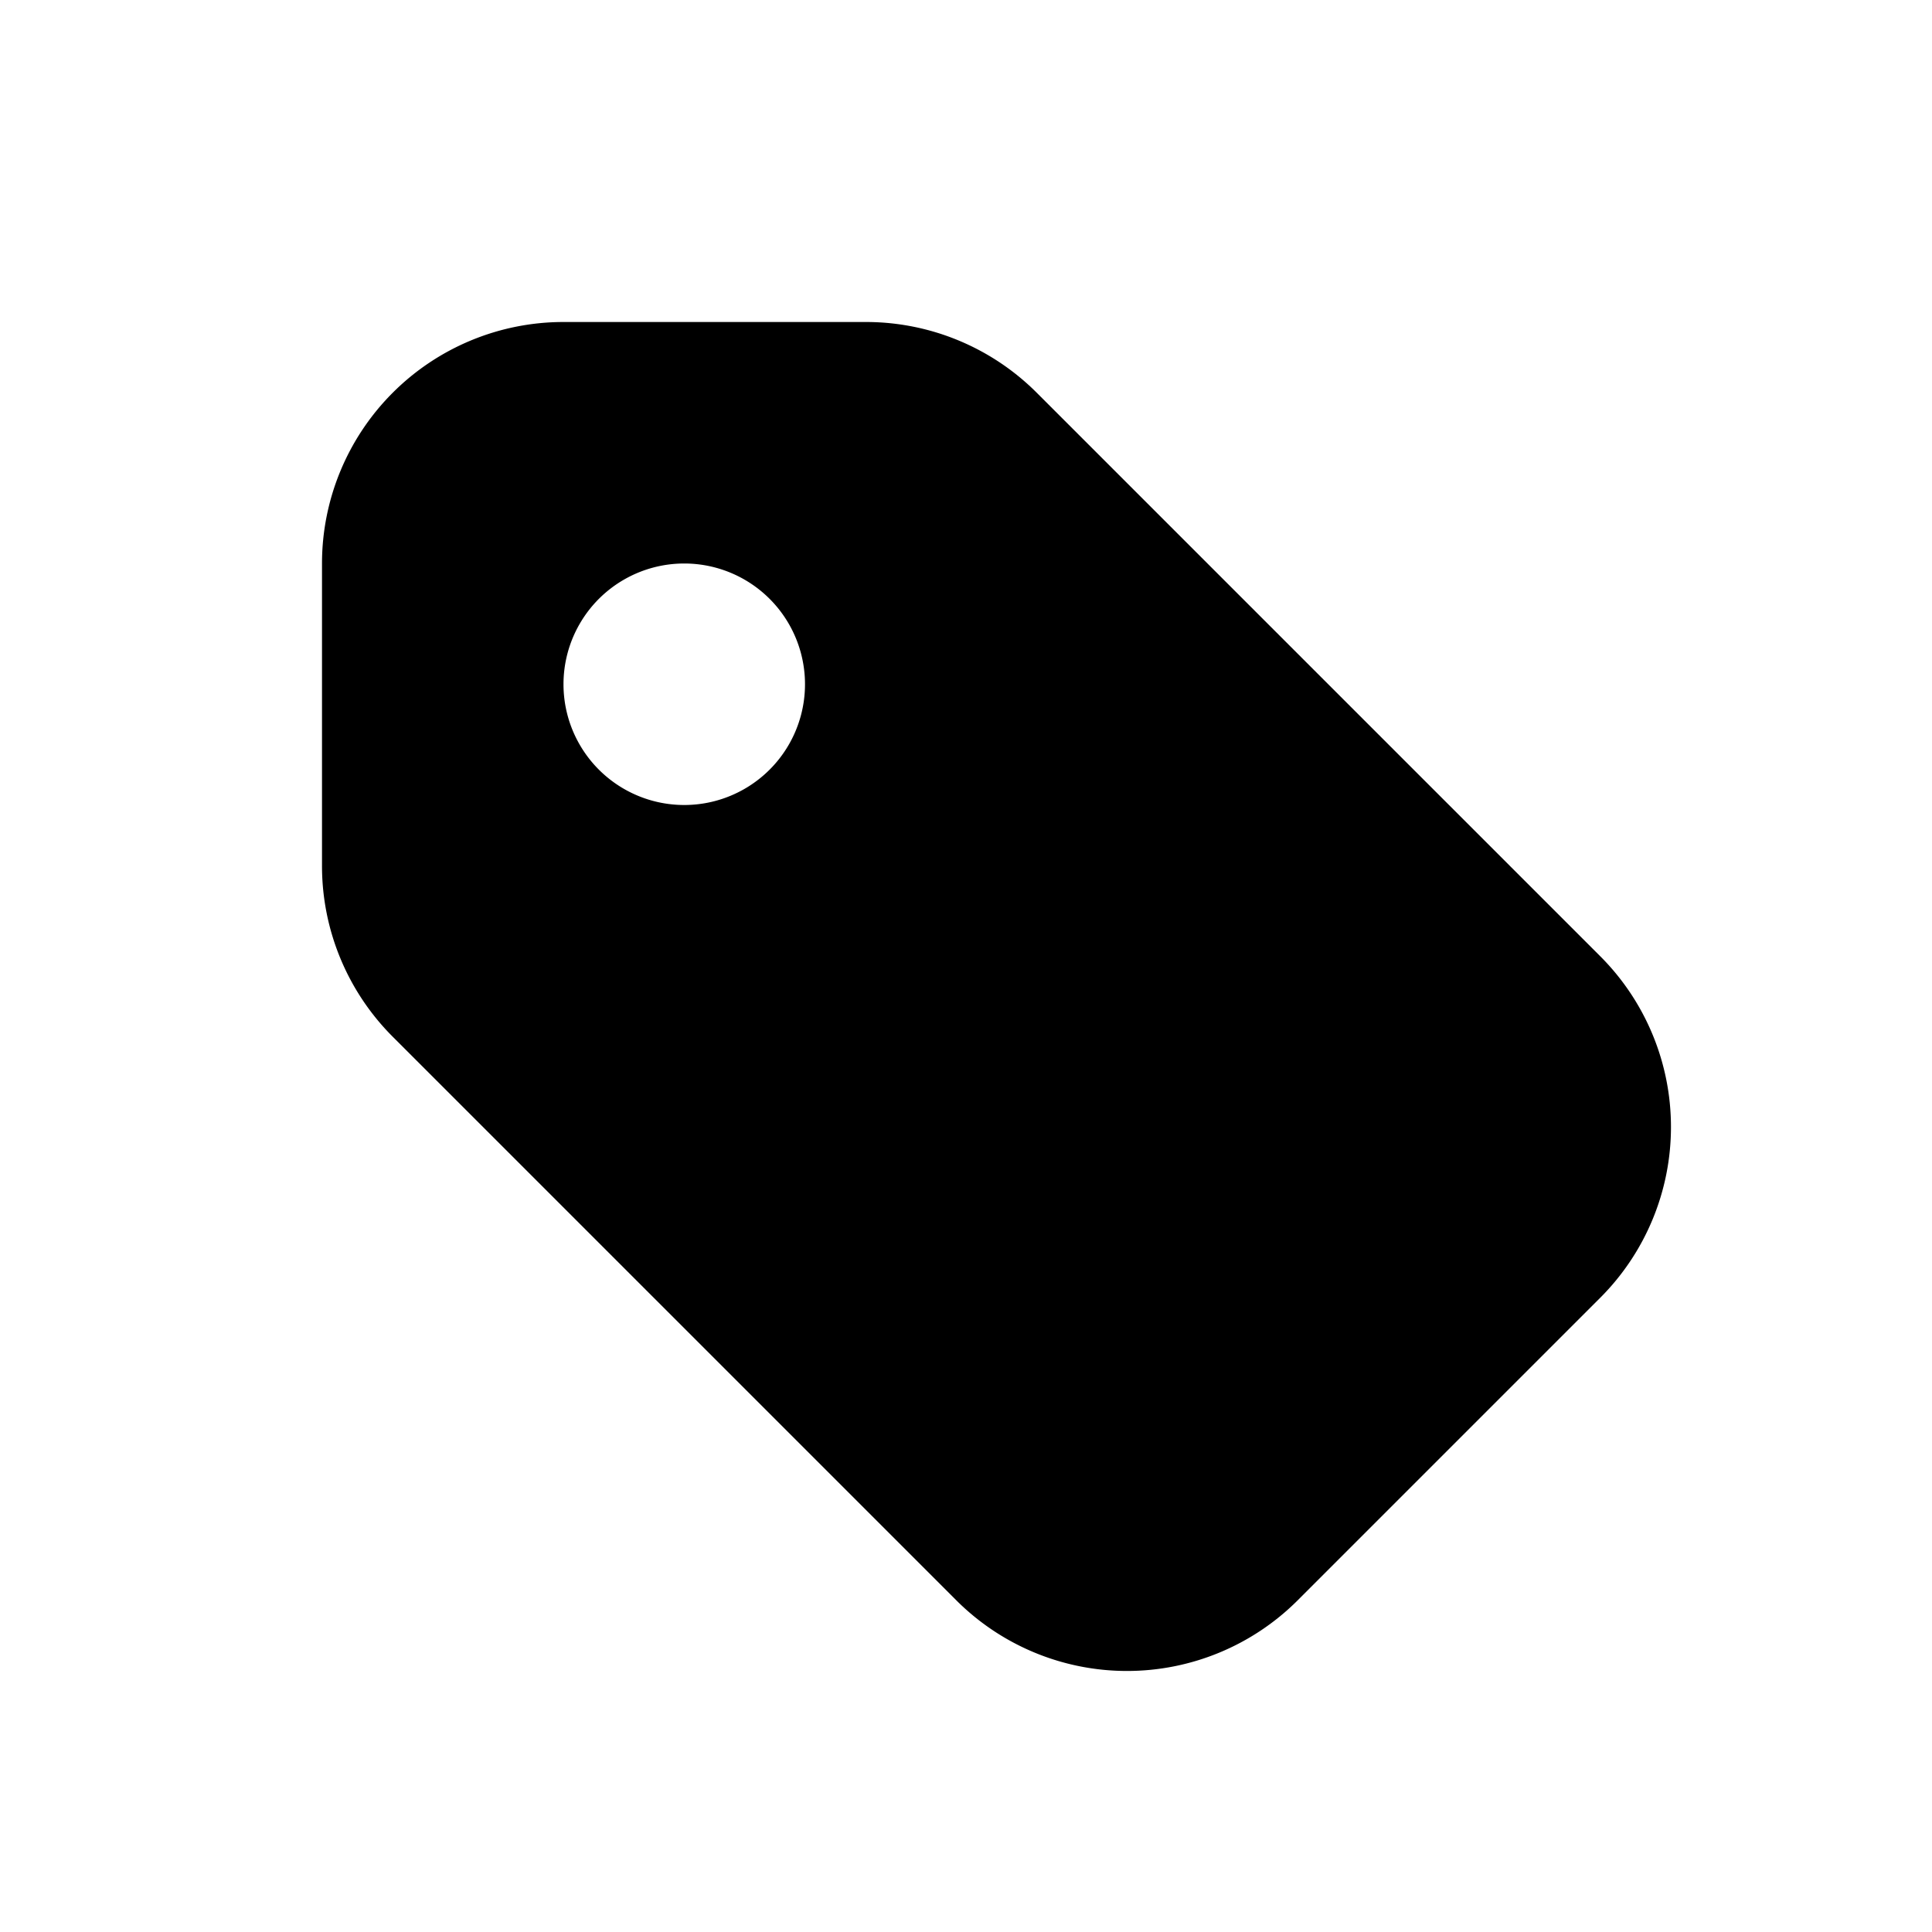 <svg xmlns="http://www.w3.org/2000/svg" width="24" height="24" fill="none"><path fill="currentColor" fill-rule="evenodd" d="M4 7v3.757a3 3 0 0 0 .879 2.122l7 7a3 3 0 0 0 4.242 0l3.758-3.758a3 3 0 0 0 0-4.242l-7-7A3 3 0 0 0 10.757 4H7a3 3 0 0 0-3 3Zm4.5 3a1.5 1.5 0 1 0 0-3 1.5 1.5 0 0 0 0 3Z" clip-rule="evenodd"/></svg>